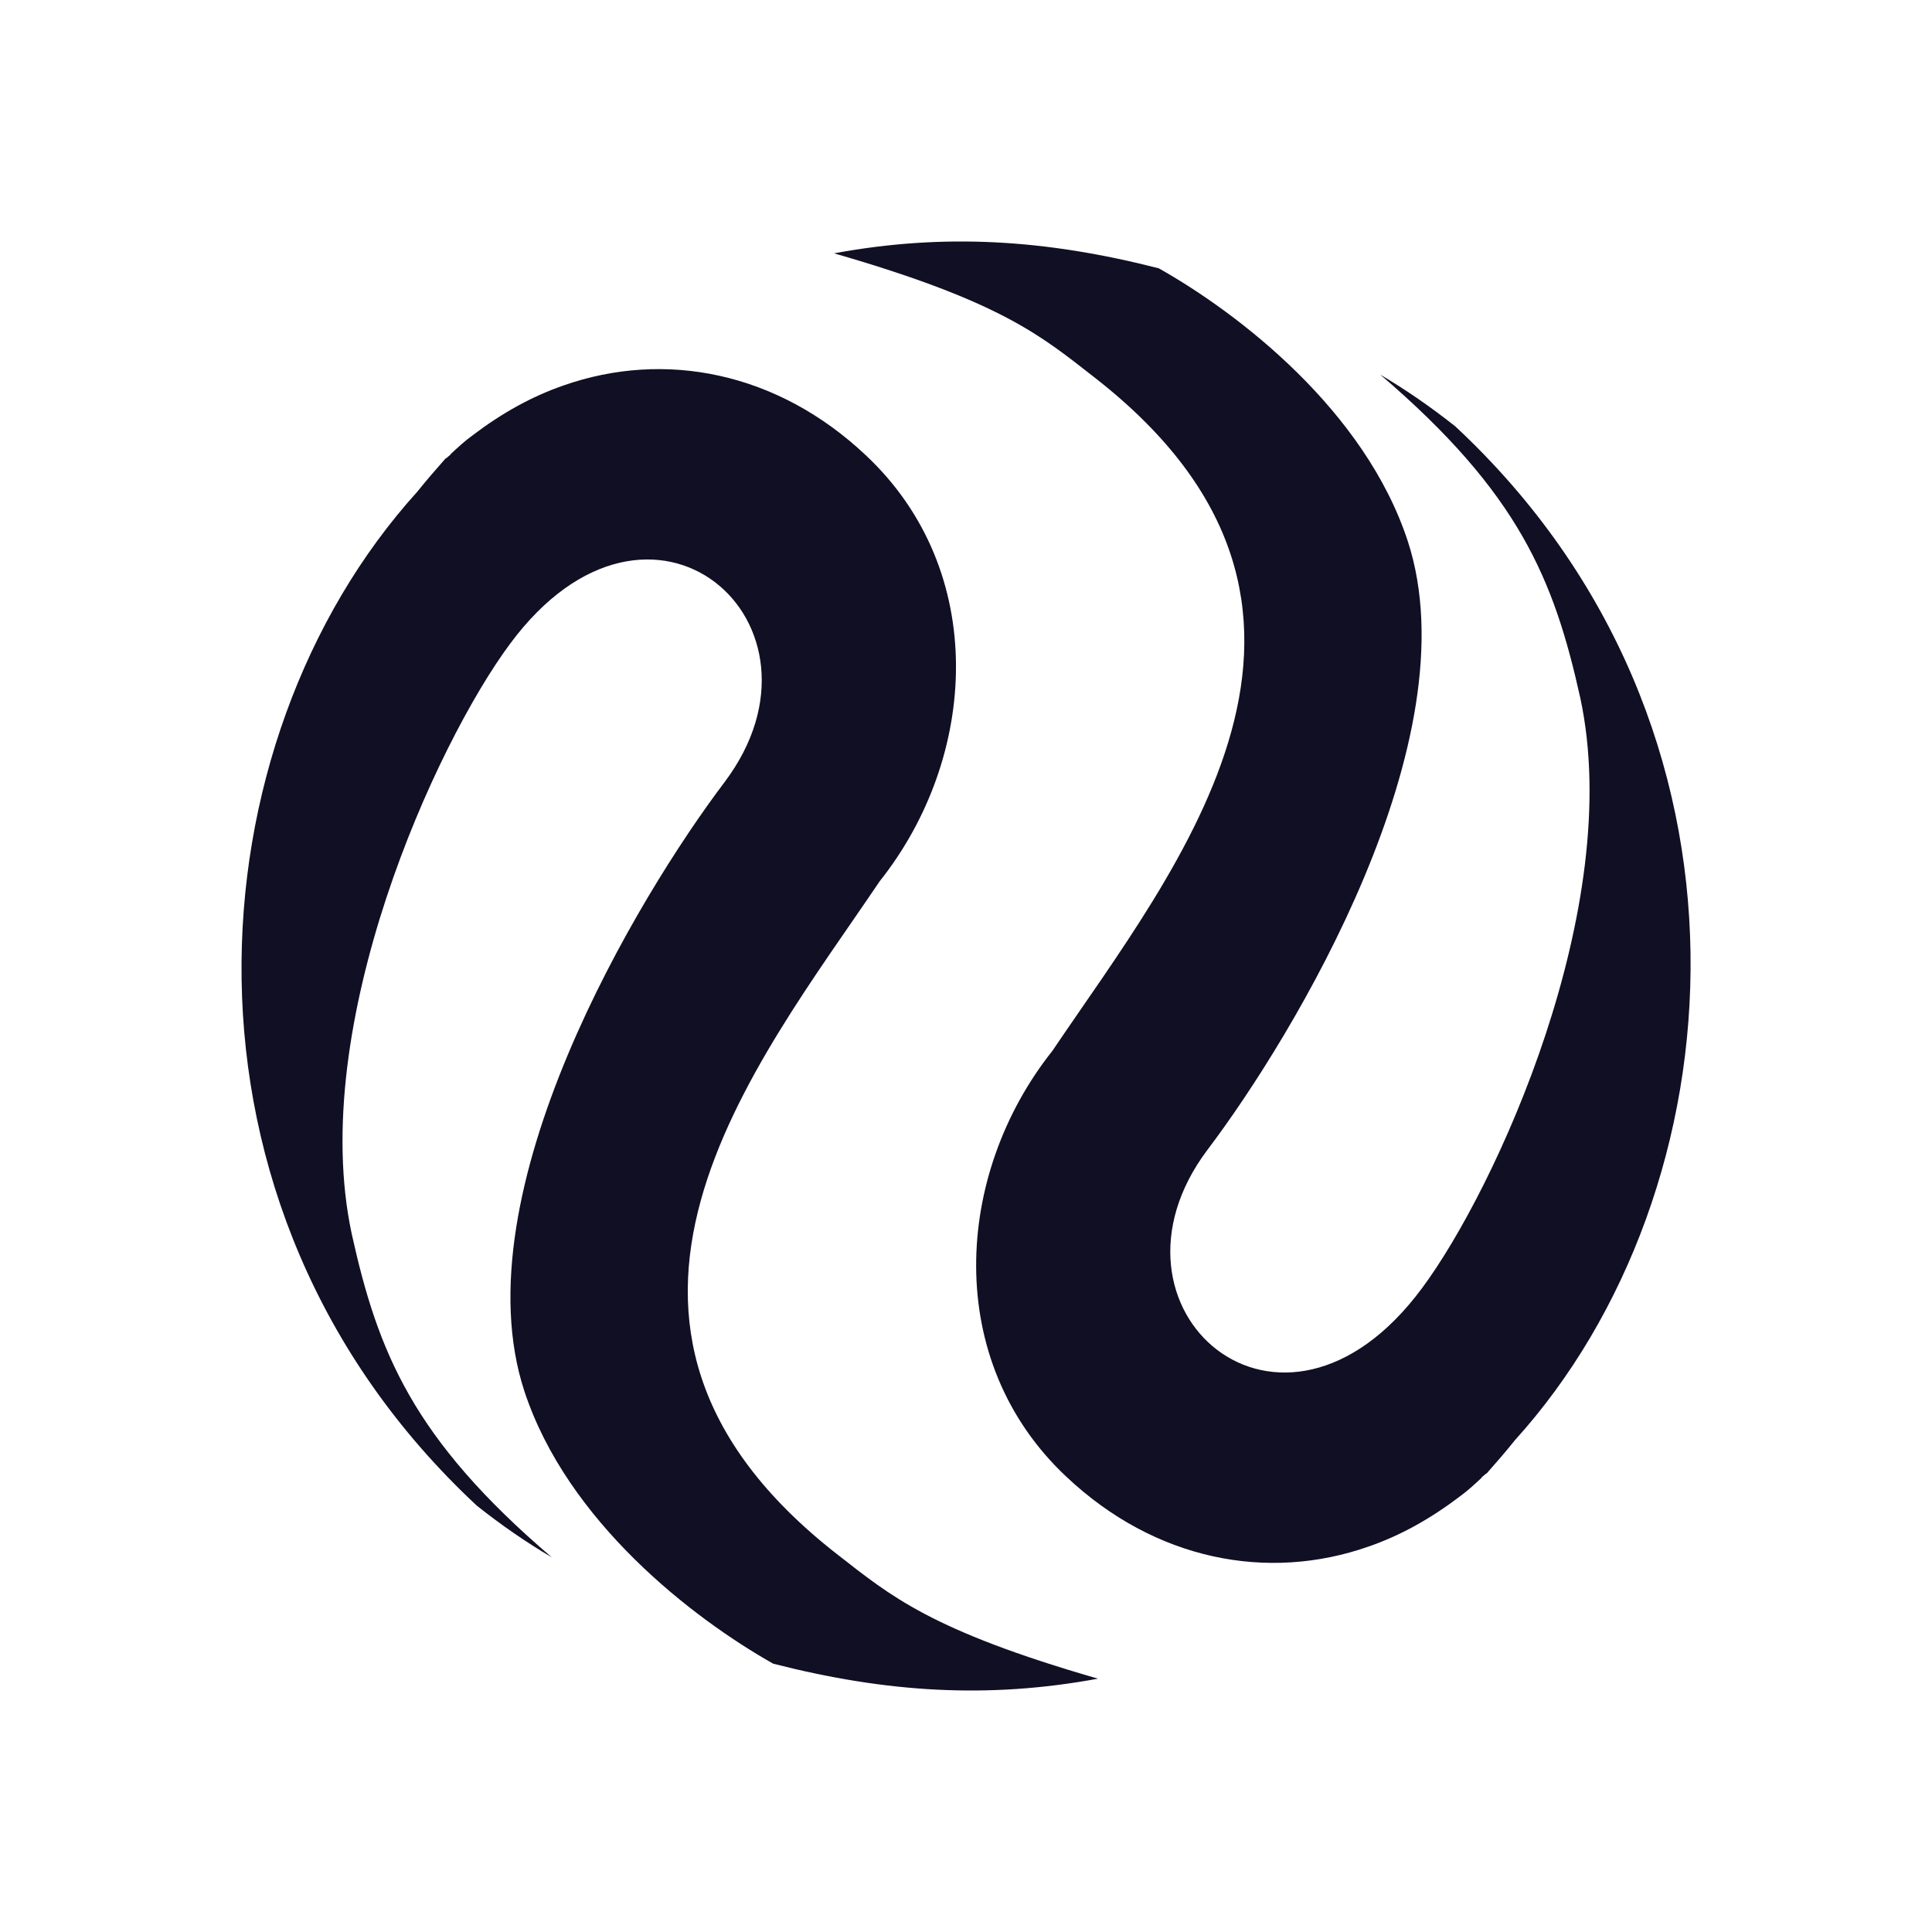 <svg width="32" height="32" viewBox="0 0 32 32" fill="none" xmlns="http://www.w3.org/2000/svg">
<path d="M6.91 8.146C7.059 7.96 7.217 7.778 7.375 7.599C7.382 7.59 7.398 7.588 7.406 7.579C7.42 7.561 7.443 7.55 7.458 7.532L7.472 7.514C7.582 7.412 7.7 7.302 7.835 7.205C8.312 6.843 8.808 6.566 9.332 6.385C11.009 5.796 12.876 6.159 14.341 7.541C16.385 9.459 16.202 12.545 14.57 14.597C12.508 17.656 8.964 21.923 13.87 25.747C14.754 26.434 15.407 27.002 18.186 27.804C16.367 28.14 14.684 28.036 12.807 27.556C11.481 26.808 9.395 25.205 8.684 23.038C7.61 19.753 10.572 14.842 12.003 12.952C13.969 10.335 10.788 7.502 8.447 10.665C7.223 12.313 5.083 16.979 5.826 20.438C6.26 22.4 6.84 23.831 9.14 25.795C8.714 25.544 8.3 25.258 7.898 24.939C2.557 19.962 3.178 12.27 6.91 8.146Z" fill="#110F23"/>
<path d="M25.092 23.854C24.943 24.041 24.785 24.222 24.627 24.401C24.62 24.41 24.604 24.412 24.597 24.421C24.582 24.439 24.559 24.45 24.545 24.468L24.53 24.486C24.421 24.588 24.302 24.698 24.168 24.794C23.69 25.157 23.193 25.434 22.67 25.615C20.994 26.204 19.127 25.841 17.662 24.459C15.617 22.541 15.8 19.456 17.432 17.404C19.495 14.344 23.038 10.077 18.13 6.253C17.249 5.566 16.594 4.998 13.815 4.196C15.633 3.86 17.317 3.964 19.193 4.444C20.52 5.192 22.606 6.797 23.317 8.962C24.39 12.248 21.428 17.157 19.997 19.048C18.032 21.665 21.213 24.498 23.554 21.335C24.778 19.687 26.918 15.021 26.175 11.562C25.74 9.6 25.16 8.169 22.861 6.205C23.286 6.456 23.701 6.742 24.103 7.061C29.444 12.036 28.825 19.73 25.092 23.854Z" fill="#110F23"/>
</svg>
